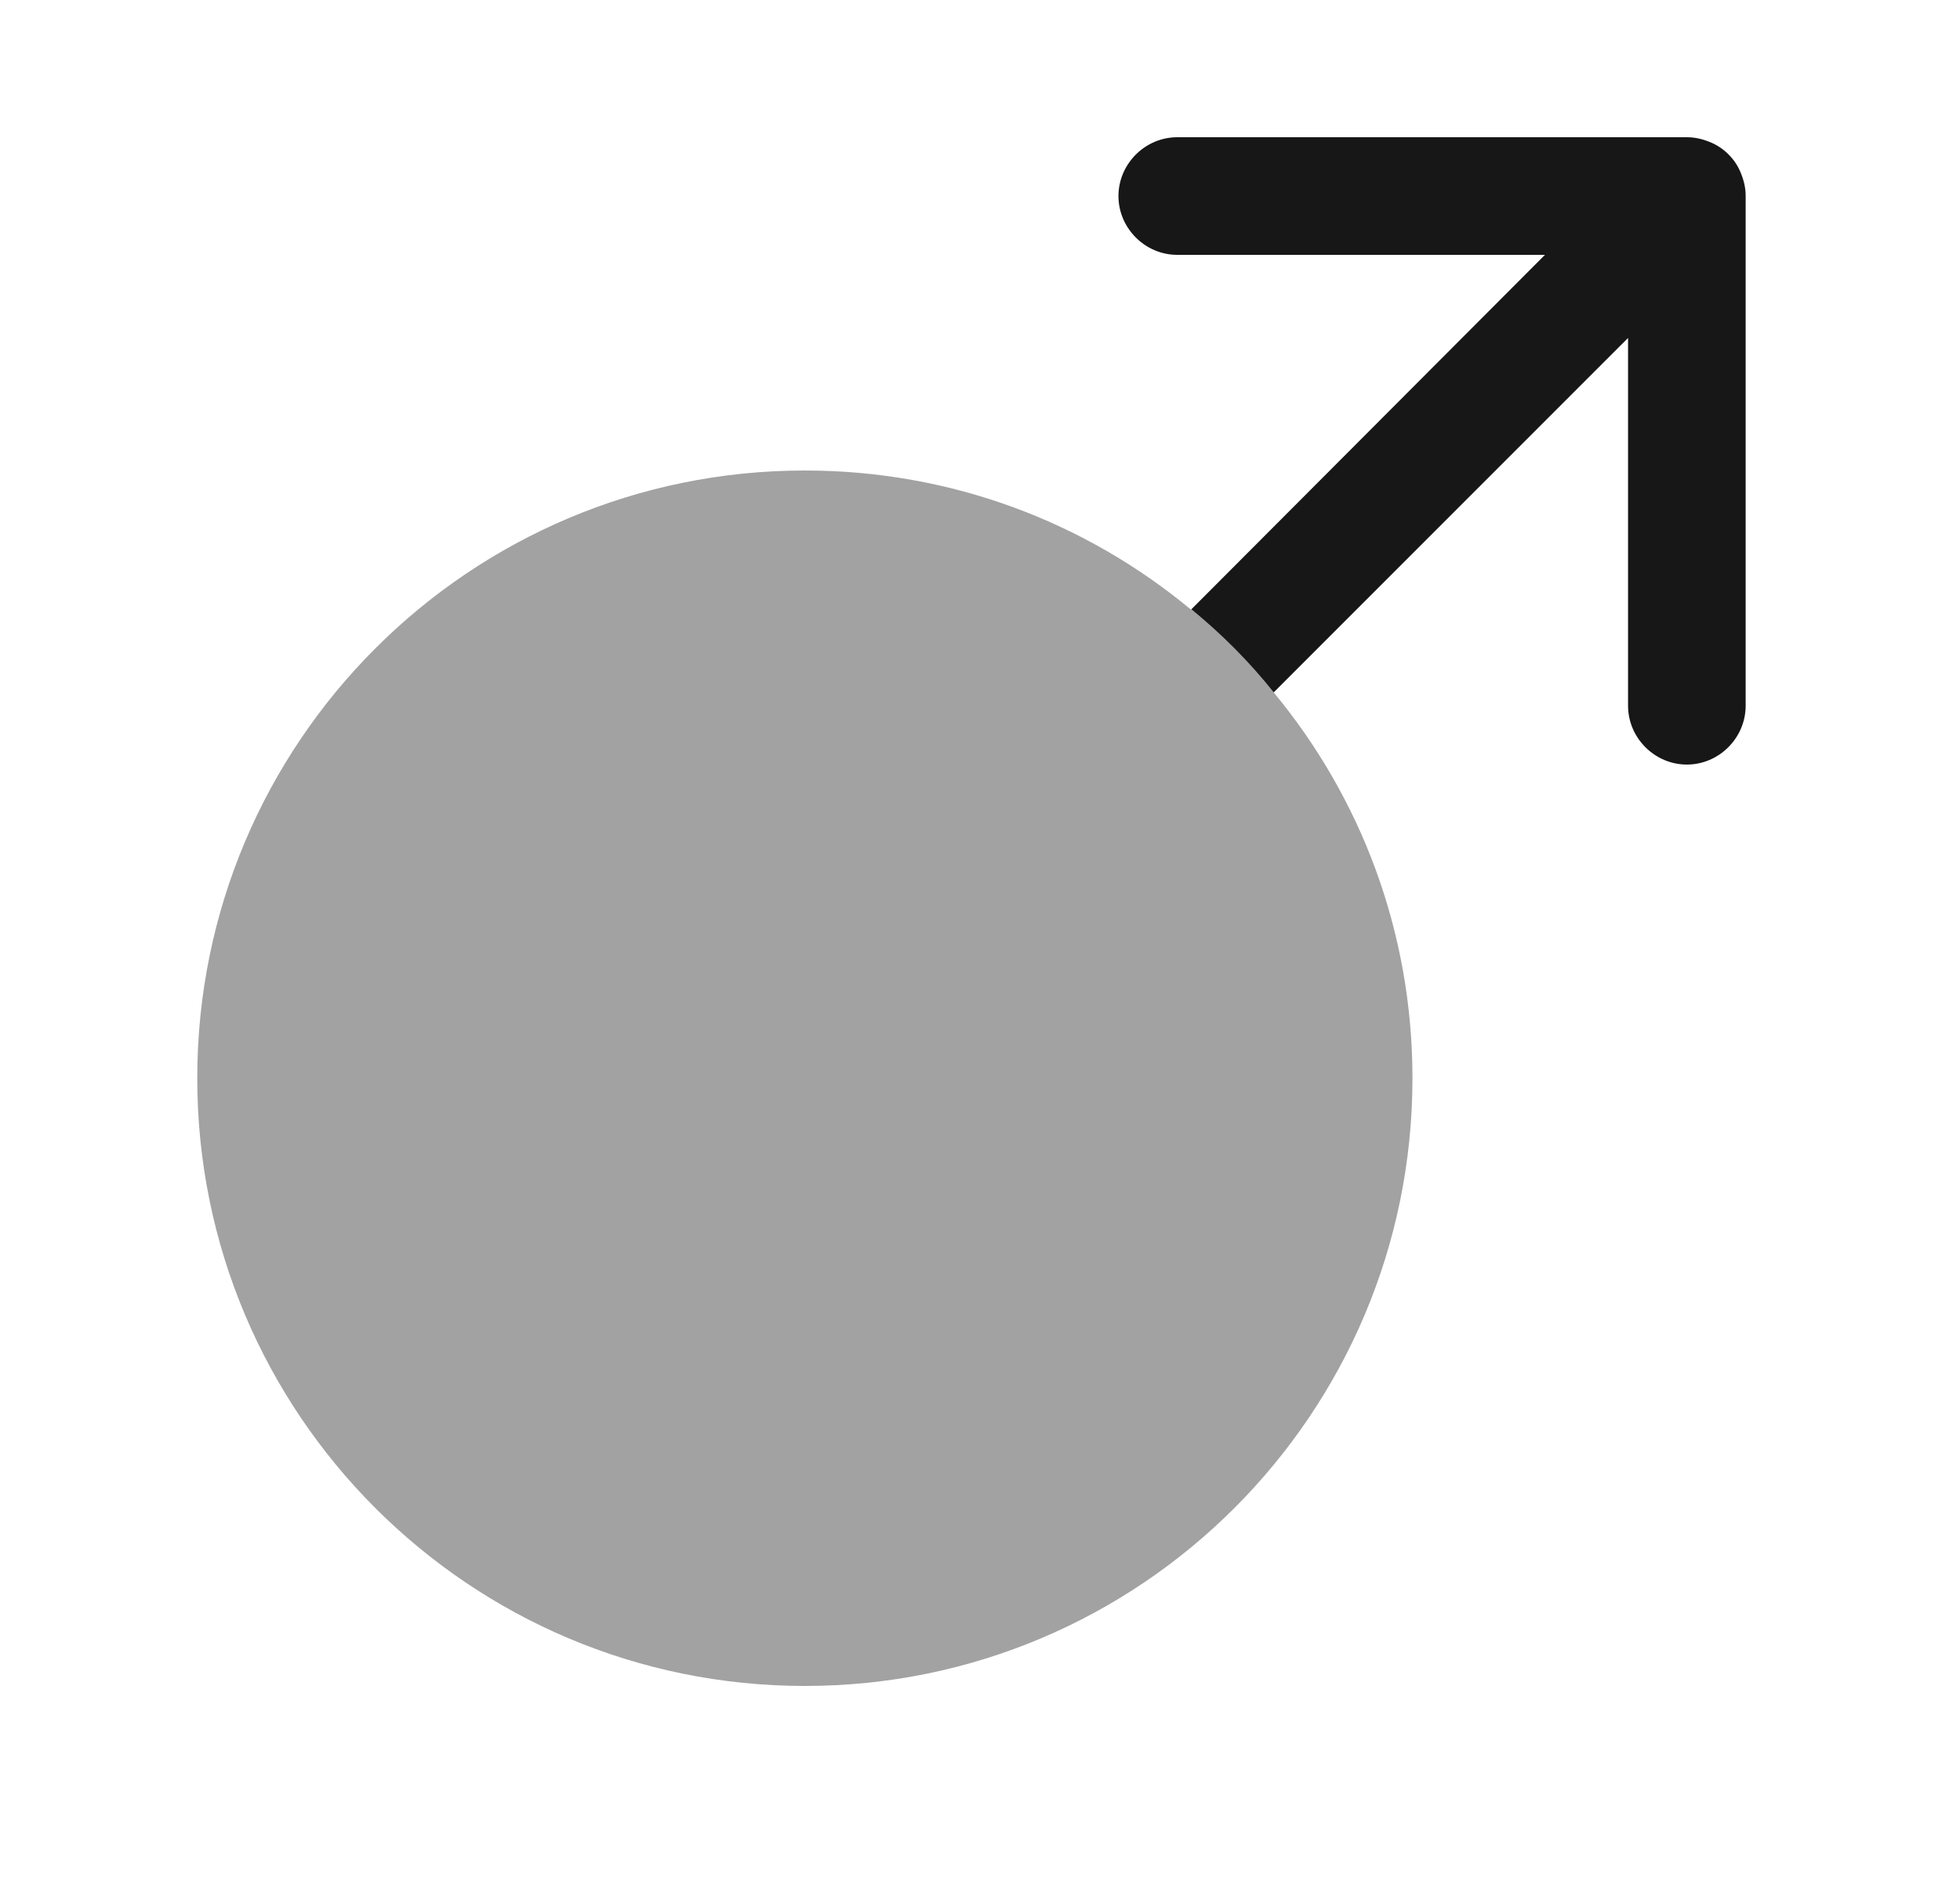 <svg width="25" height="24" viewBox="0 0 25 24" fill="none" xmlns="http://www.w3.org/2000/svg">
<path opacity="0.4" d="M18.016 13.75C18.016 18.03 14.546 21.5 10.266 21.5C5.986 21.5 2.516 18.03 2.516 13.75C2.516 9.47 5.986 6 10.266 6C12.136 6 13.846 6.66 15.186 7.77H15.196C15.586 8.09 15.936 8.44 16.246 8.83C17.356 10.17 18.016 11.88 18.016 13.75Z" fill="#171717"/>
<path d="M22.266 2.5V9C22.266 9.41 21.926 9.75 21.516 9.75C21.106 9.75 20.766 9.41 20.766 9V4.31L16.246 8.83C15.936 8.44 15.586 8.09 15.196 7.77L19.706 3.25H15.016C14.606 3.25 14.266 2.91 14.266 2.5C14.266 2.09 14.606 1.75 15.016 1.75H21.516C21.616 1.75 21.706 1.77 21.806 1.81C21.986 1.88 22.136 2.03 22.206 2.21C22.246 2.31 22.266 2.4 22.266 2.5Z" fill="#171717"/>
</svg>
